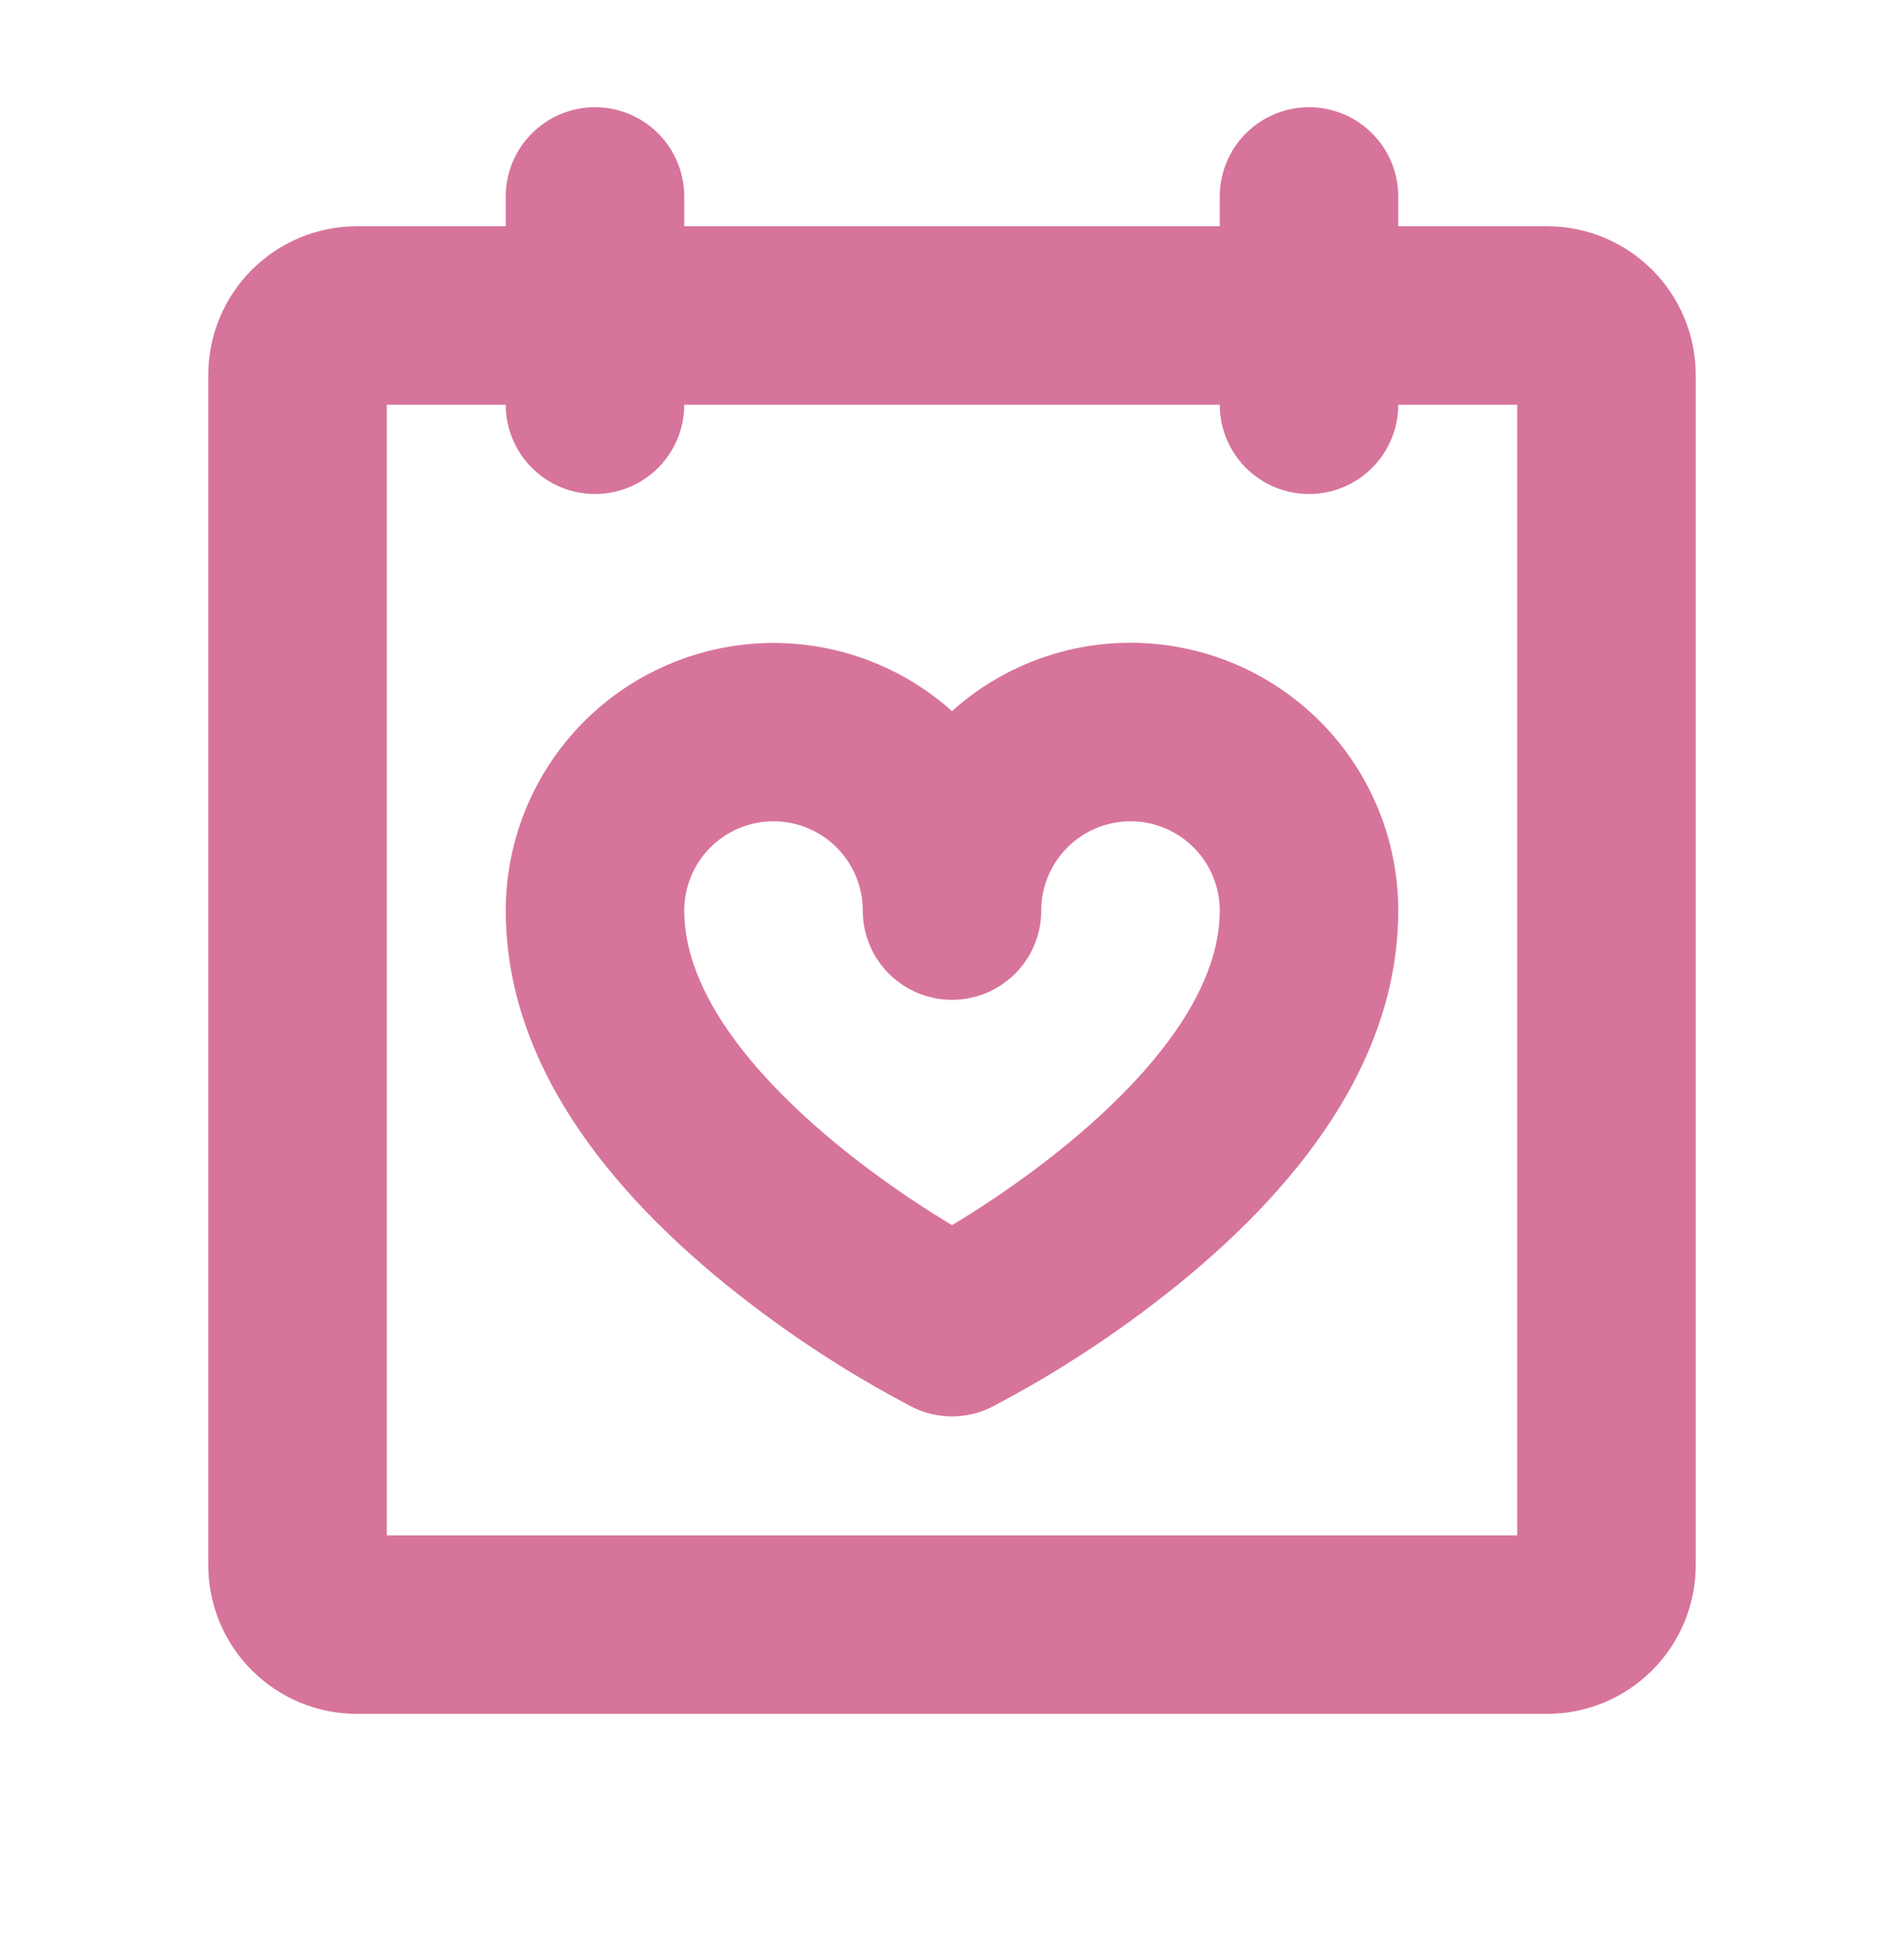 <svg width="53" height="54" viewBox="0 0 53 54" fill="none" xmlns="http://www.w3.org/2000/svg">
<path d="M43.062 6.297H38.922V5.469C38.922 4.81 38.66 4.178 38.194 3.712C37.728 3.246 37.096 2.984 36.438 2.984C35.779 2.984 35.147 3.246 34.681 3.712C34.215 4.178 33.953 4.81 33.953 5.469V6.297H19.047V5.469C19.047 4.81 18.785 4.178 18.319 3.712C17.853 3.246 17.221 2.984 16.562 2.984C15.904 2.984 15.272 3.246 14.806 3.712C14.34 4.178 14.078 4.81 14.078 5.469V6.297H9.938C8.839 6.297 7.786 6.733 7.01 7.51C6.233 8.286 5.797 9.339 5.797 10.438V43.562C5.797 44.661 6.233 45.714 7.01 46.49C7.786 47.267 8.839 47.703 9.938 47.703H43.062C44.161 47.703 45.214 47.267 45.99 46.49C46.767 45.714 47.203 44.661 47.203 43.562V10.438C47.203 9.339 46.767 8.286 45.99 7.51C45.214 6.733 44.161 6.297 43.062 6.297ZM42.234 42.734H10.766V11.266H14.078C14.078 11.925 14.34 12.556 14.806 13.022C15.272 13.488 15.904 13.75 16.562 13.75C17.221 13.75 17.853 13.488 18.319 13.022C18.785 12.556 19.047 11.925 19.047 11.266H33.953C33.953 11.925 34.215 12.556 34.681 13.022C35.147 13.488 35.779 13.75 36.438 13.75C37.096 13.75 37.728 13.488 38.194 13.022C38.66 12.556 38.922 11.925 38.922 11.266H42.234V42.734ZM31.469 17.891C29.634 17.889 27.864 18.567 26.5 19.793C25.428 18.834 24.101 18.206 22.68 17.984C21.259 17.763 19.804 17.957 18.491 18.544C17.177 19.131 16.062 20.085 15.279 21.291C14.496 22.498 14.079 23.905 14.078 25.344C14.078 28.863 16.051 32.292 19.941 35.534C21.626 36.929 23.451 38.144 25.388 39.159C25.733 39.332 26.114 39.422 26.5 39.422C26.886 39.422 27.267 39.332 27.612 39.159C29.549 38.144 31.374 36.929 33.059 35.534C36.949 32.292 38.922 28.863 38.922 25.344C38.922 23.367 38.137 21.471 36.739 20.074C35.341 18.676 33.445 17.891 31.469 17.891ZM26.5 34.099C23.777 32.472 19.047 28.911 19.047 25.344C19.047 24.685 19.309 24.053 19.774 23.587C20.24 23.121 20.872 22.859 21.531 22.859C22.19 22.859 22.822 23.121 23.288 23.587C23.754 24.053 24.016 24.685 24.016 25.344C24.016 26.003 24.277 26.635 24.743 27.101C25.209 27.566 25.841 27.828 26.5 27.828C27.159 27.828 27.791 27.566 28.257 27.101C28.723 26.635 28.984 26.003 28.984 25.344C28.984 24.685 29.246 24.053 29.712 23.587C30.178 23.121 30.81 22.859 31.469 22.859C32.128 22.859 32.76 23.121 33.225 23.587C33.691 24.053 33.953 24.685 33.953 25.344C33.953 28.911 29.22 32.474 26.5 34.099Z" fill="#D7749B"/>
</svg>
